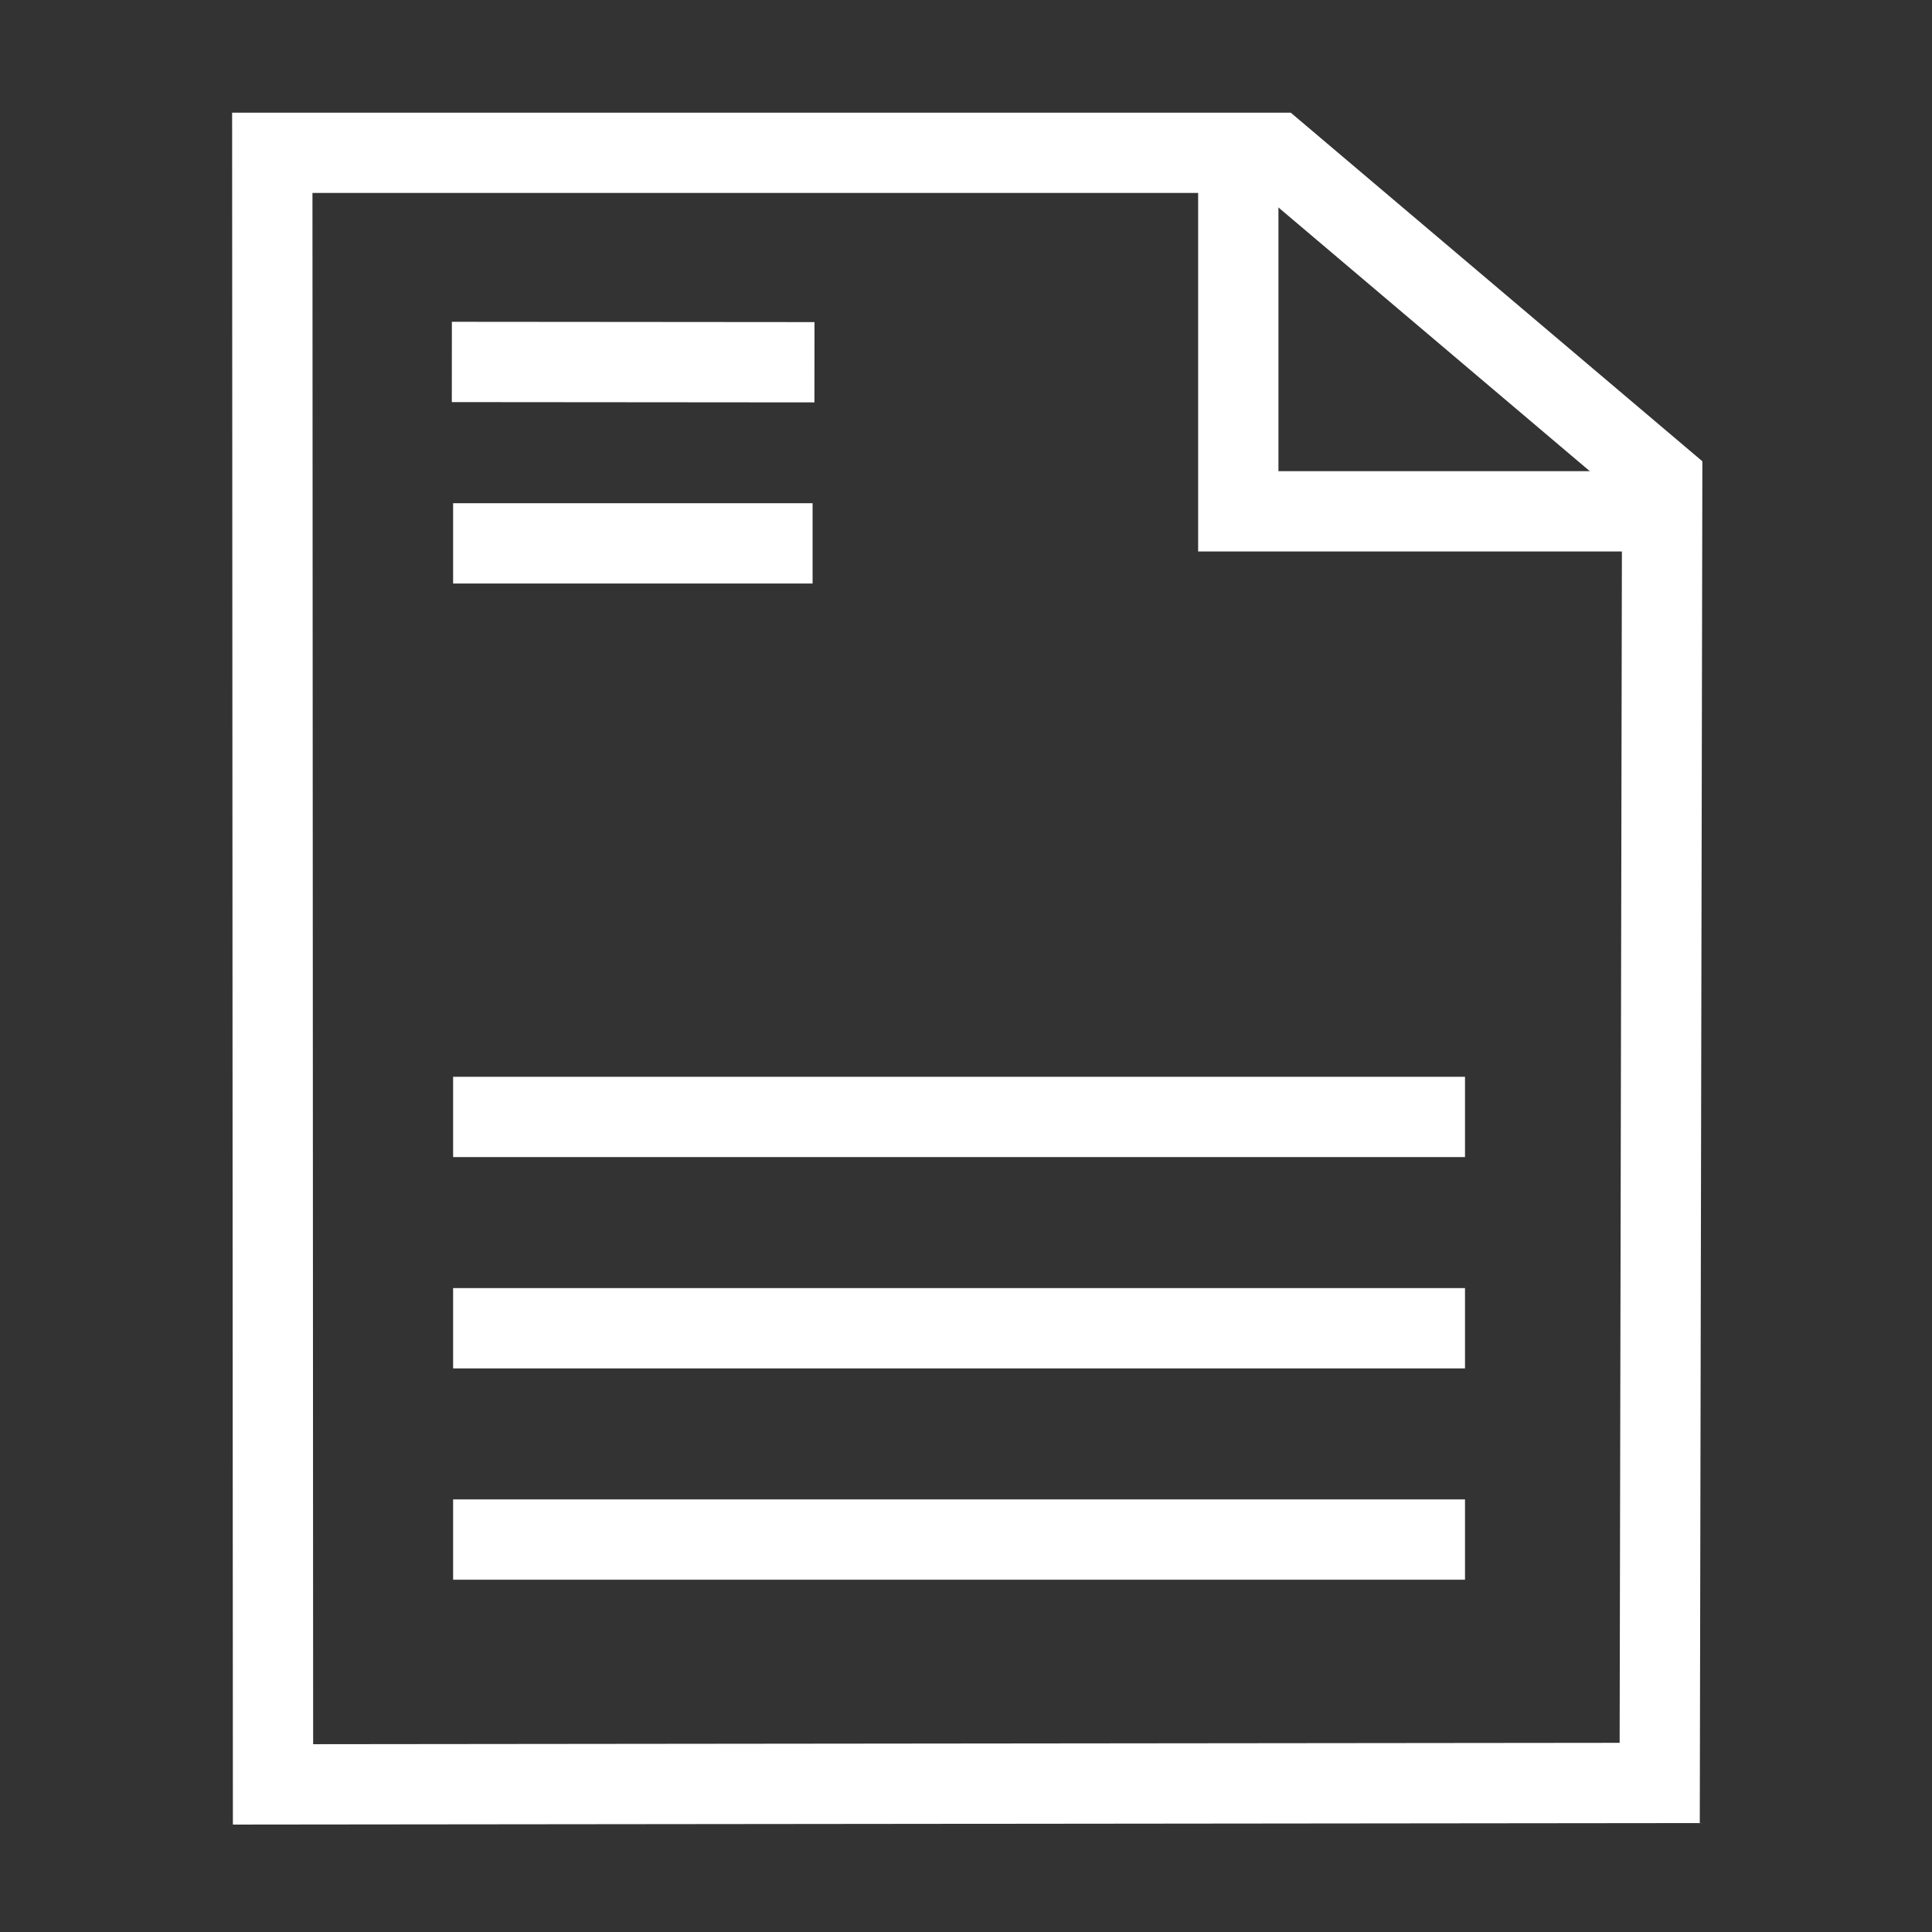 ﻿<?xml version="1.0" encoding="utf-8"?>
<!DOCTYPE svg PUBLIC "-//W3C//DTD SVG 1.1//EN" "http://www.w3.org/Graphics/SVG/1.1/DTD/svg11.dtd">
<svg xmlns="http://www.w3.org/2000/svg" xmlns:xlink="http://www.w3.org/1999/xlink" version="1.1" baseProfile="full" width="32" height="32" viewBox="0 0 32.00 32.00" enable-background="new 0 0 32.00 32.00" xml:space="preserve">
	<rect x="0" y="0" width="32.00" height="32.00" fill="#333333" stroke="none"/>
	<line fill="none" stroke-width="1.33" stroke-linejoin="miter" stroke="#FFFFFF" stroke-opacity="1" x1="7.505" y1="25.5" x2="24.265" y2="25.5"/>
	<line fill="none" stroke-width="1.33" stroke-linejoin="miter" stroke="#FFFFFF" stroke-opacity="1" x1="7.505" y1="22" x2="24.265" y2="22"/>
	<line fill="none" stroke-width="1.33" stroke-linejoin="miter" stroke="#FFFFFF" stroke-opacity="1" x1="7.484" y1="5.995" x2="13.49" y2="6"/>
	<line fill="none" stroke-width="1.33" stroke-linejoin="miter" stroke="#FFFFFF" stroke-opacity="1" x1="7.505" y1="9" x2="13.459" y2="9"/>
	<path fill="none" stroke-width="1.33" stroke-linejoin="miter" stroke="#FFFFFF" stroke-opacity="1" d="M 27.531,7.948L 21.135,2.531L 4.51,2.531L 4.522,29.555L 27.49,29.531L 27.531,7.948 Z "/>
	<path fill="none" stroke-width="1.33" stroke-linejoin="miter" stroke="#FFFFFF" stroke-opacity="1" d="M 20.51,2.906L 20.51,8.469L 27.073,8.469"/>
	<line fill="none" stroke-width="1.33" stroke-linejoin="miter" stroke="#FFFFFF" stroke-opacity="1" x1="7.505" y1="18.5" x2="24.265" y2="18.5"/>
</svg>
